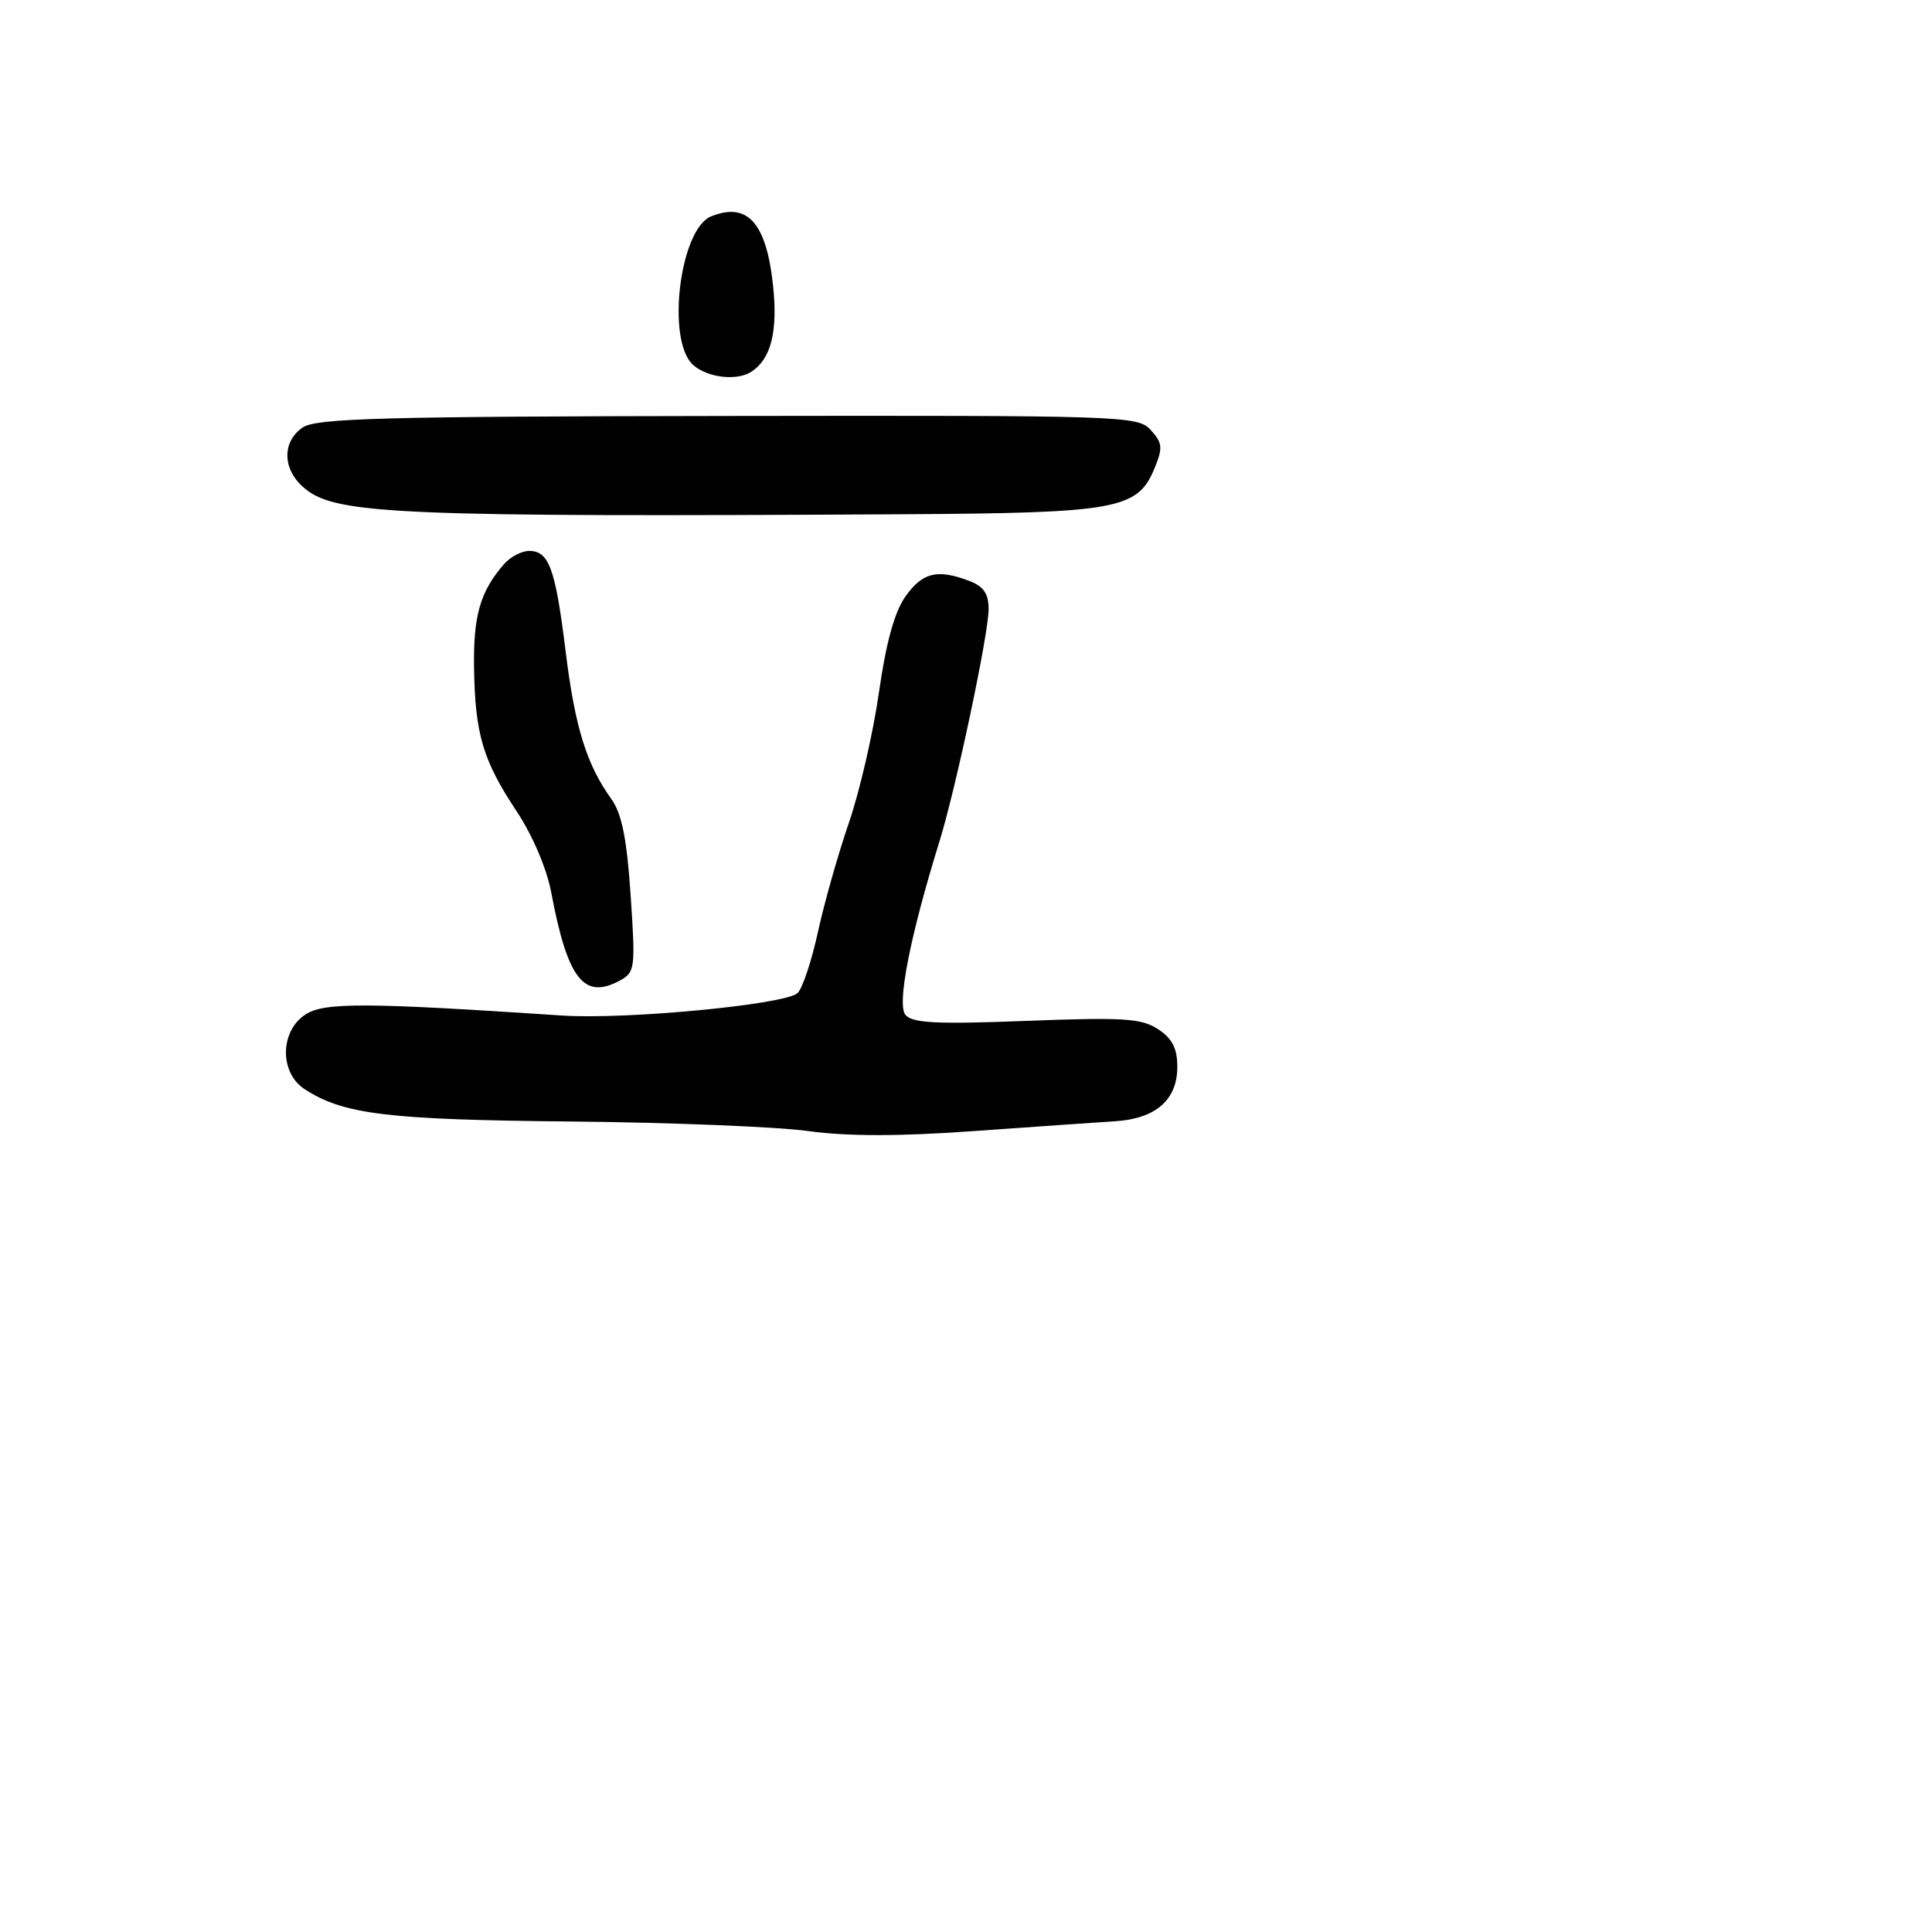<svg xmlns="http://www.w3.org/2000/svg" width="256" height="256" viewBox="0 0 256 256" version="1.1">
	<path d="M 94.229 28.669 C 90.063 30.346, 88.261 45.116, 91.829 48.345 C 93.724 50.061, 97.684 50.514, 99.600 49.235 C 102.196 47.502, 103.085 43.872, 102.421 37.728 C 101.530 29.497, 99.033 26.736, 94.229 28.669 M 40.084 56.654 C 37.238 58.647, 37.447 62.420, 40.539 64.852 C 44.741 68.157, 53.494 68.520, 119.790 68.139 C 148.012 67.976, 150.730 67.481, 152.960 62.097 C 154.102 59.339, 154.045 58.707, 152.494 56.993 C 150.778 55.097, 149.095 55.040, 96.446 55.116 C 50.571 55.182, 41.846 55.420, 40.084 56.654 M 66.783 74.750 C 63.638 78.356, 62.708 81.568, 62.813 88.459 C 62.948 97.276, 63.981 100.758, 68.466 107.515 C 70.547 110.649, 72.445 115.093, 73.028 118.192 C 75.195 129.706, 77.340 132.494, 82.084 129.955 C 84.153 128.848, 84.215 128.372, 83.564 118.650 C 83.060 111.134, 82.398 107.821, 81.012 105.885 C 77.708 101.270, 76.191 96.374, 74.951 86.323 C 73.596 75.335, 72.749 73, 70.120 73 C 69.124 73, 67.623 73.787, 66.783 74.750 M 119.995 79.007 C 118.533 81.060, 117.413 85.106, 116.464 91.757 C 115.699 97.116, 113.910 104.875, 112.489 109 C 111.067 113.125, 109.218 119.650, 108.379 123.500 C 107.540 127.350, 106.324 130.991, 105.677 131.590 C 104.033 133.114, 82.943 135.125, 74.500 134.564 C 48.327 132.824, 42.950 132.803, 40.462 134.433 C 37.089 136.643, 37.022 142.129, 40.340 144.303 C 45.460 147.658, 51.328 148.375, 75.500 148.603 C 88.700 148.727, 102.907 149.296, 107.070 149.867 C 112.295 150.584, 119.113 150.585, 129.070 149.872 C 137.007 149.304, 145.414 148.719, 147.752 148.572 C 153.144 148.234, 156 145.740, 156 141.368 C 156 138.910, 155.336 137.611, 153.447 136.373 C 151.240 134.927, 148.877 134.778, 136.005 135.273 C 124.048 135.732, 120.891 135.574, 119.973 134.467 C 118.818 133.076, 120.599 124.006, 124.481 111.500 C 126.669 104.449, 130.989 84.043, 130.995 80.725 C 130.999 78.664, 130.340 77.700, 128.435 76.975 C 124.211 75.369, 122.249 75.841, 119.995 79.007" stroke="none" fill="black" fill-rule="evenodd"/>
</svg>